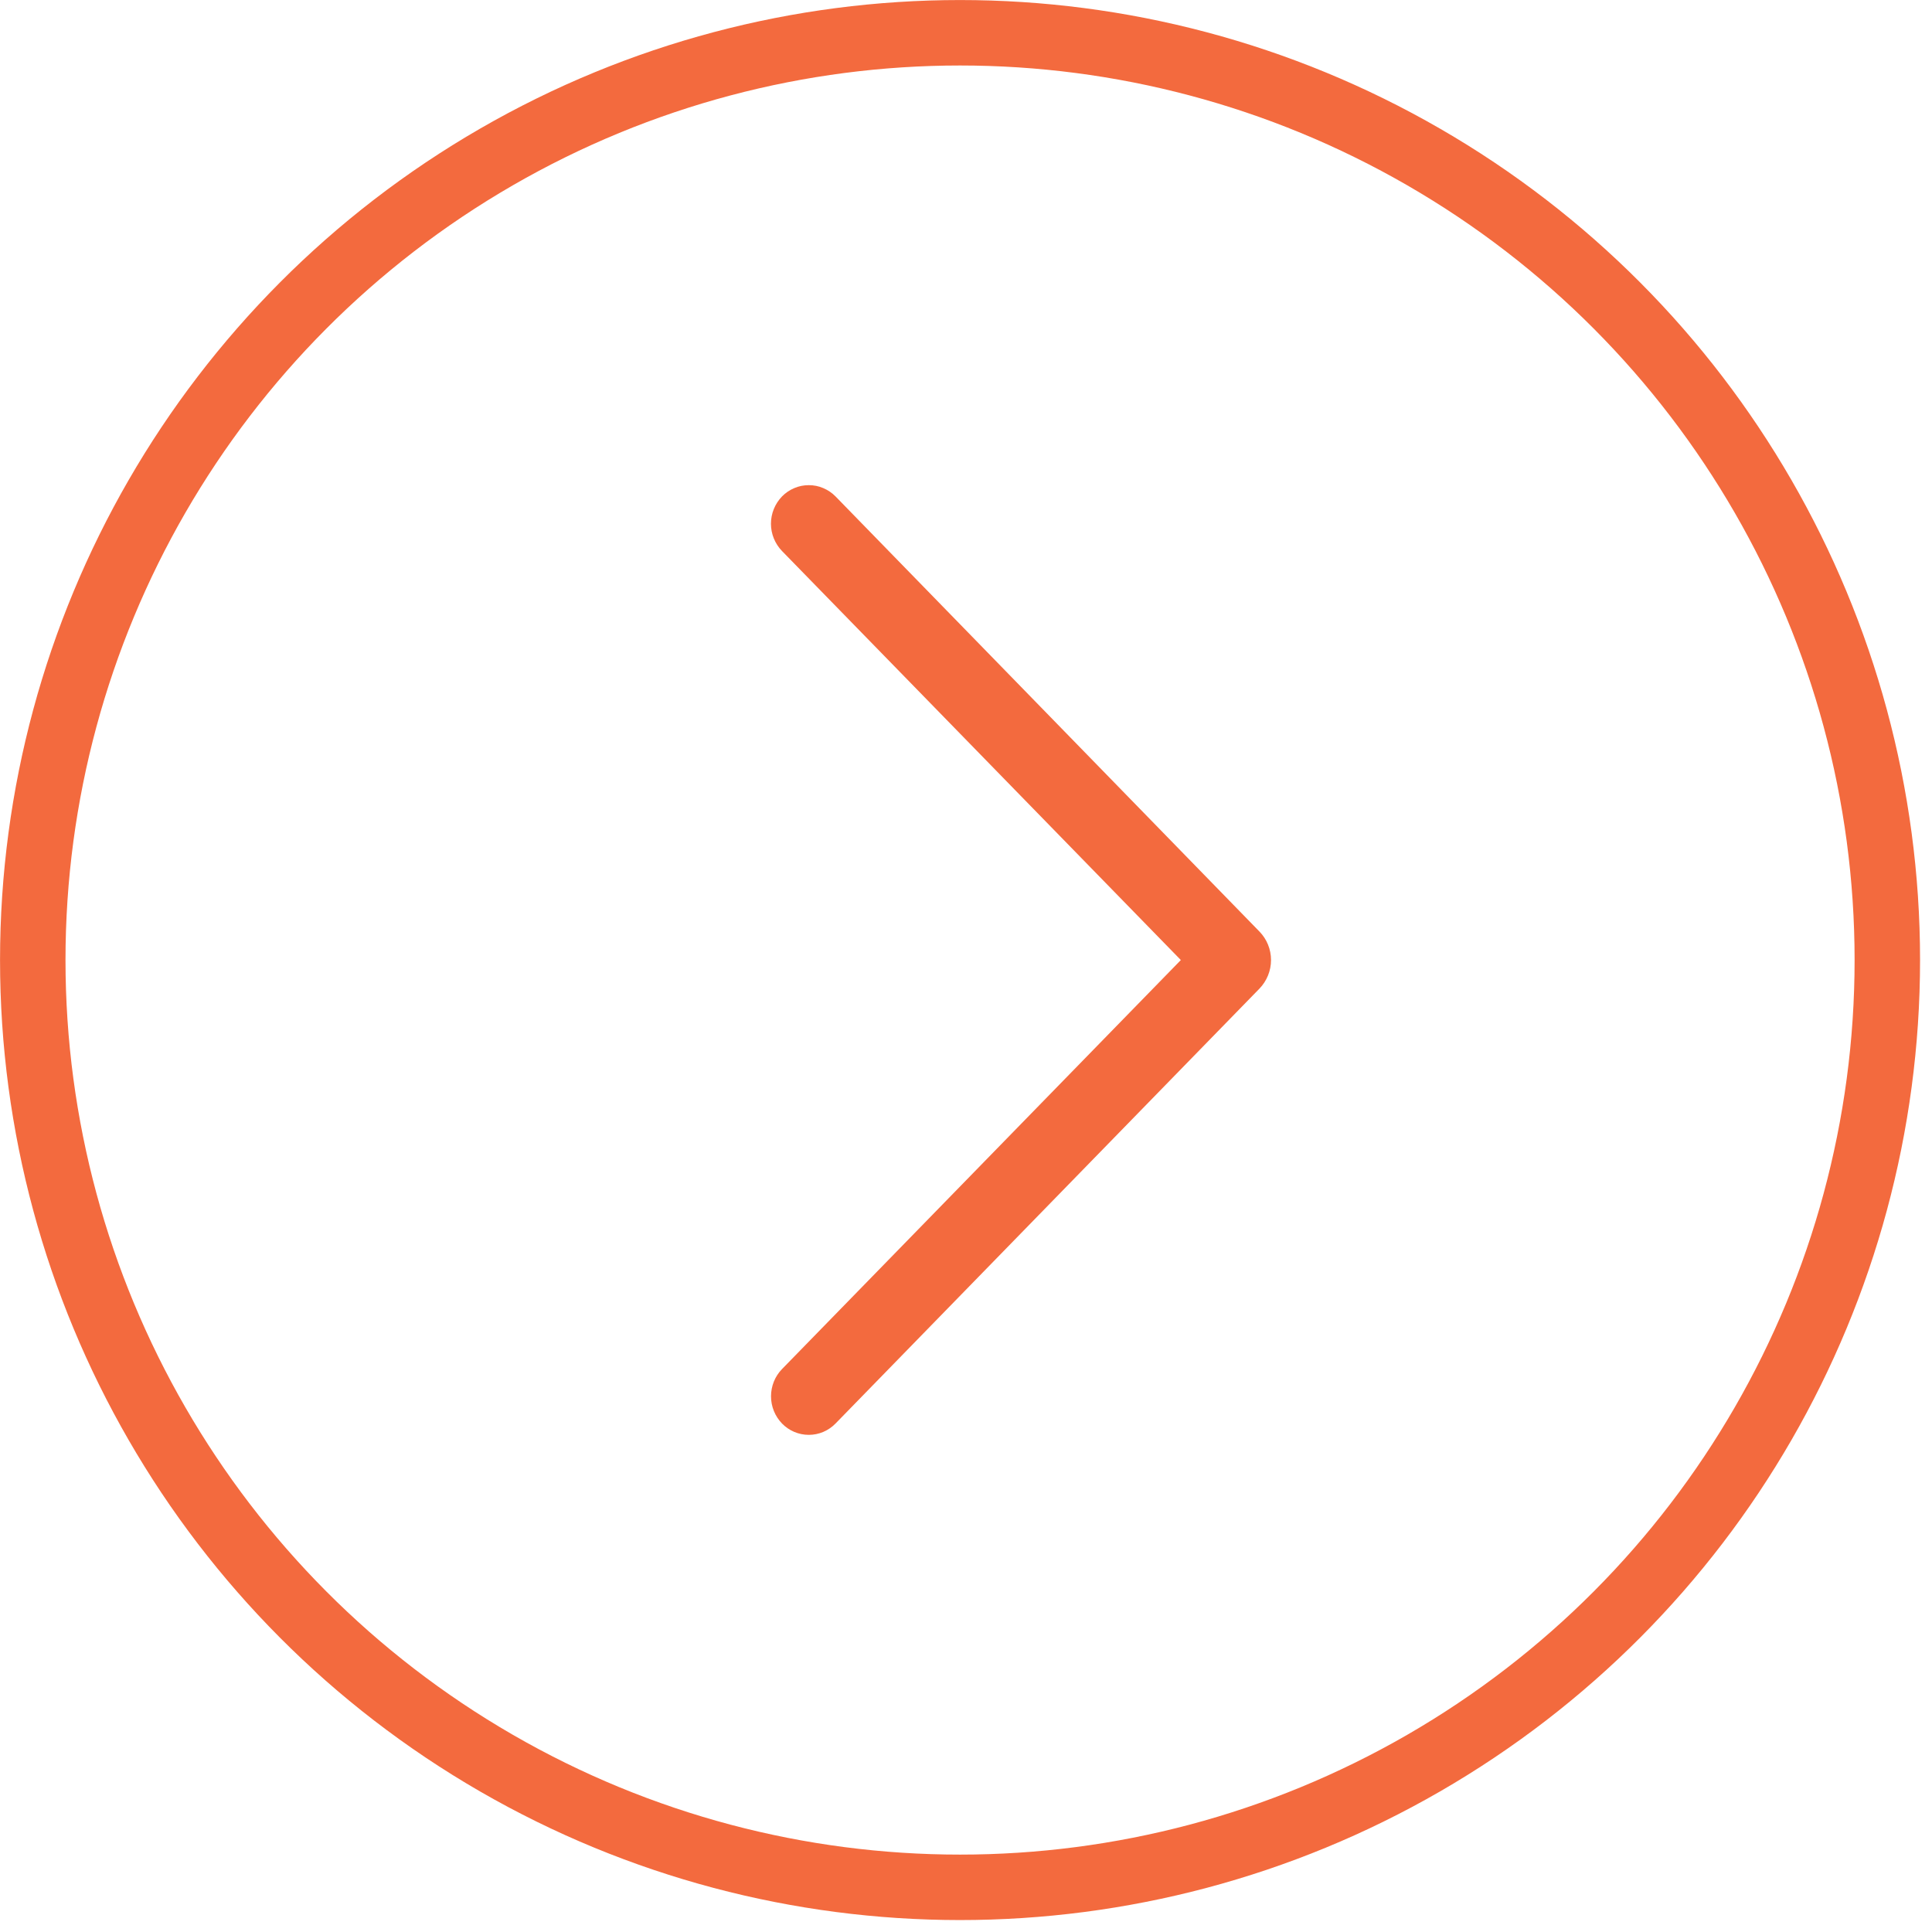 <svg width="25" height="25" viewBox="0 0 25 25" fill="none" xmlns="http://www.w3.org/2000/svg">
<path d="M10.811 18.421L16.297 12.793C16.393 12.694 16.447 12.561 16.447 12.423C16.447 12.285 16.393 12.152 16.297 12.054L10.811 6.423C10.766 6.377 10.712 6.341 10.653 6.316C10.594 6.29 10.53 6.278 10.466 6.278C10.401 6.278 10.338 6.29 10.278 6.316C10.219 6.341 10.165 6.377 10.12 6.423C10.028 6.518 9.976 6.645 9.976 6.777C9.976 6.909 10.028 7.036 10.12 7.131L15.28 12.423L10.12 17.715C10.028 17.809 9.977 17.936 9.977 18.068C9.977 18.2 10.028 18.326 10.12 18.421C10.165 18.467 10.219 18.504 10.278 18.529C10.338 18.554 10.401 18.567 10.466 18.567C10.53 18.567 10.594 18.554 10.653 18.529C10.712 18.504 10.766 18.467 10.811 18.421Z" fill="#F36A3E"/>
<circle cx="12.423" cy="12.423" r="11.999" transform="rotate(-180 12.423 12.423)" stroke="#F36A3E" stroke-width="0.847"/>
</svg>
